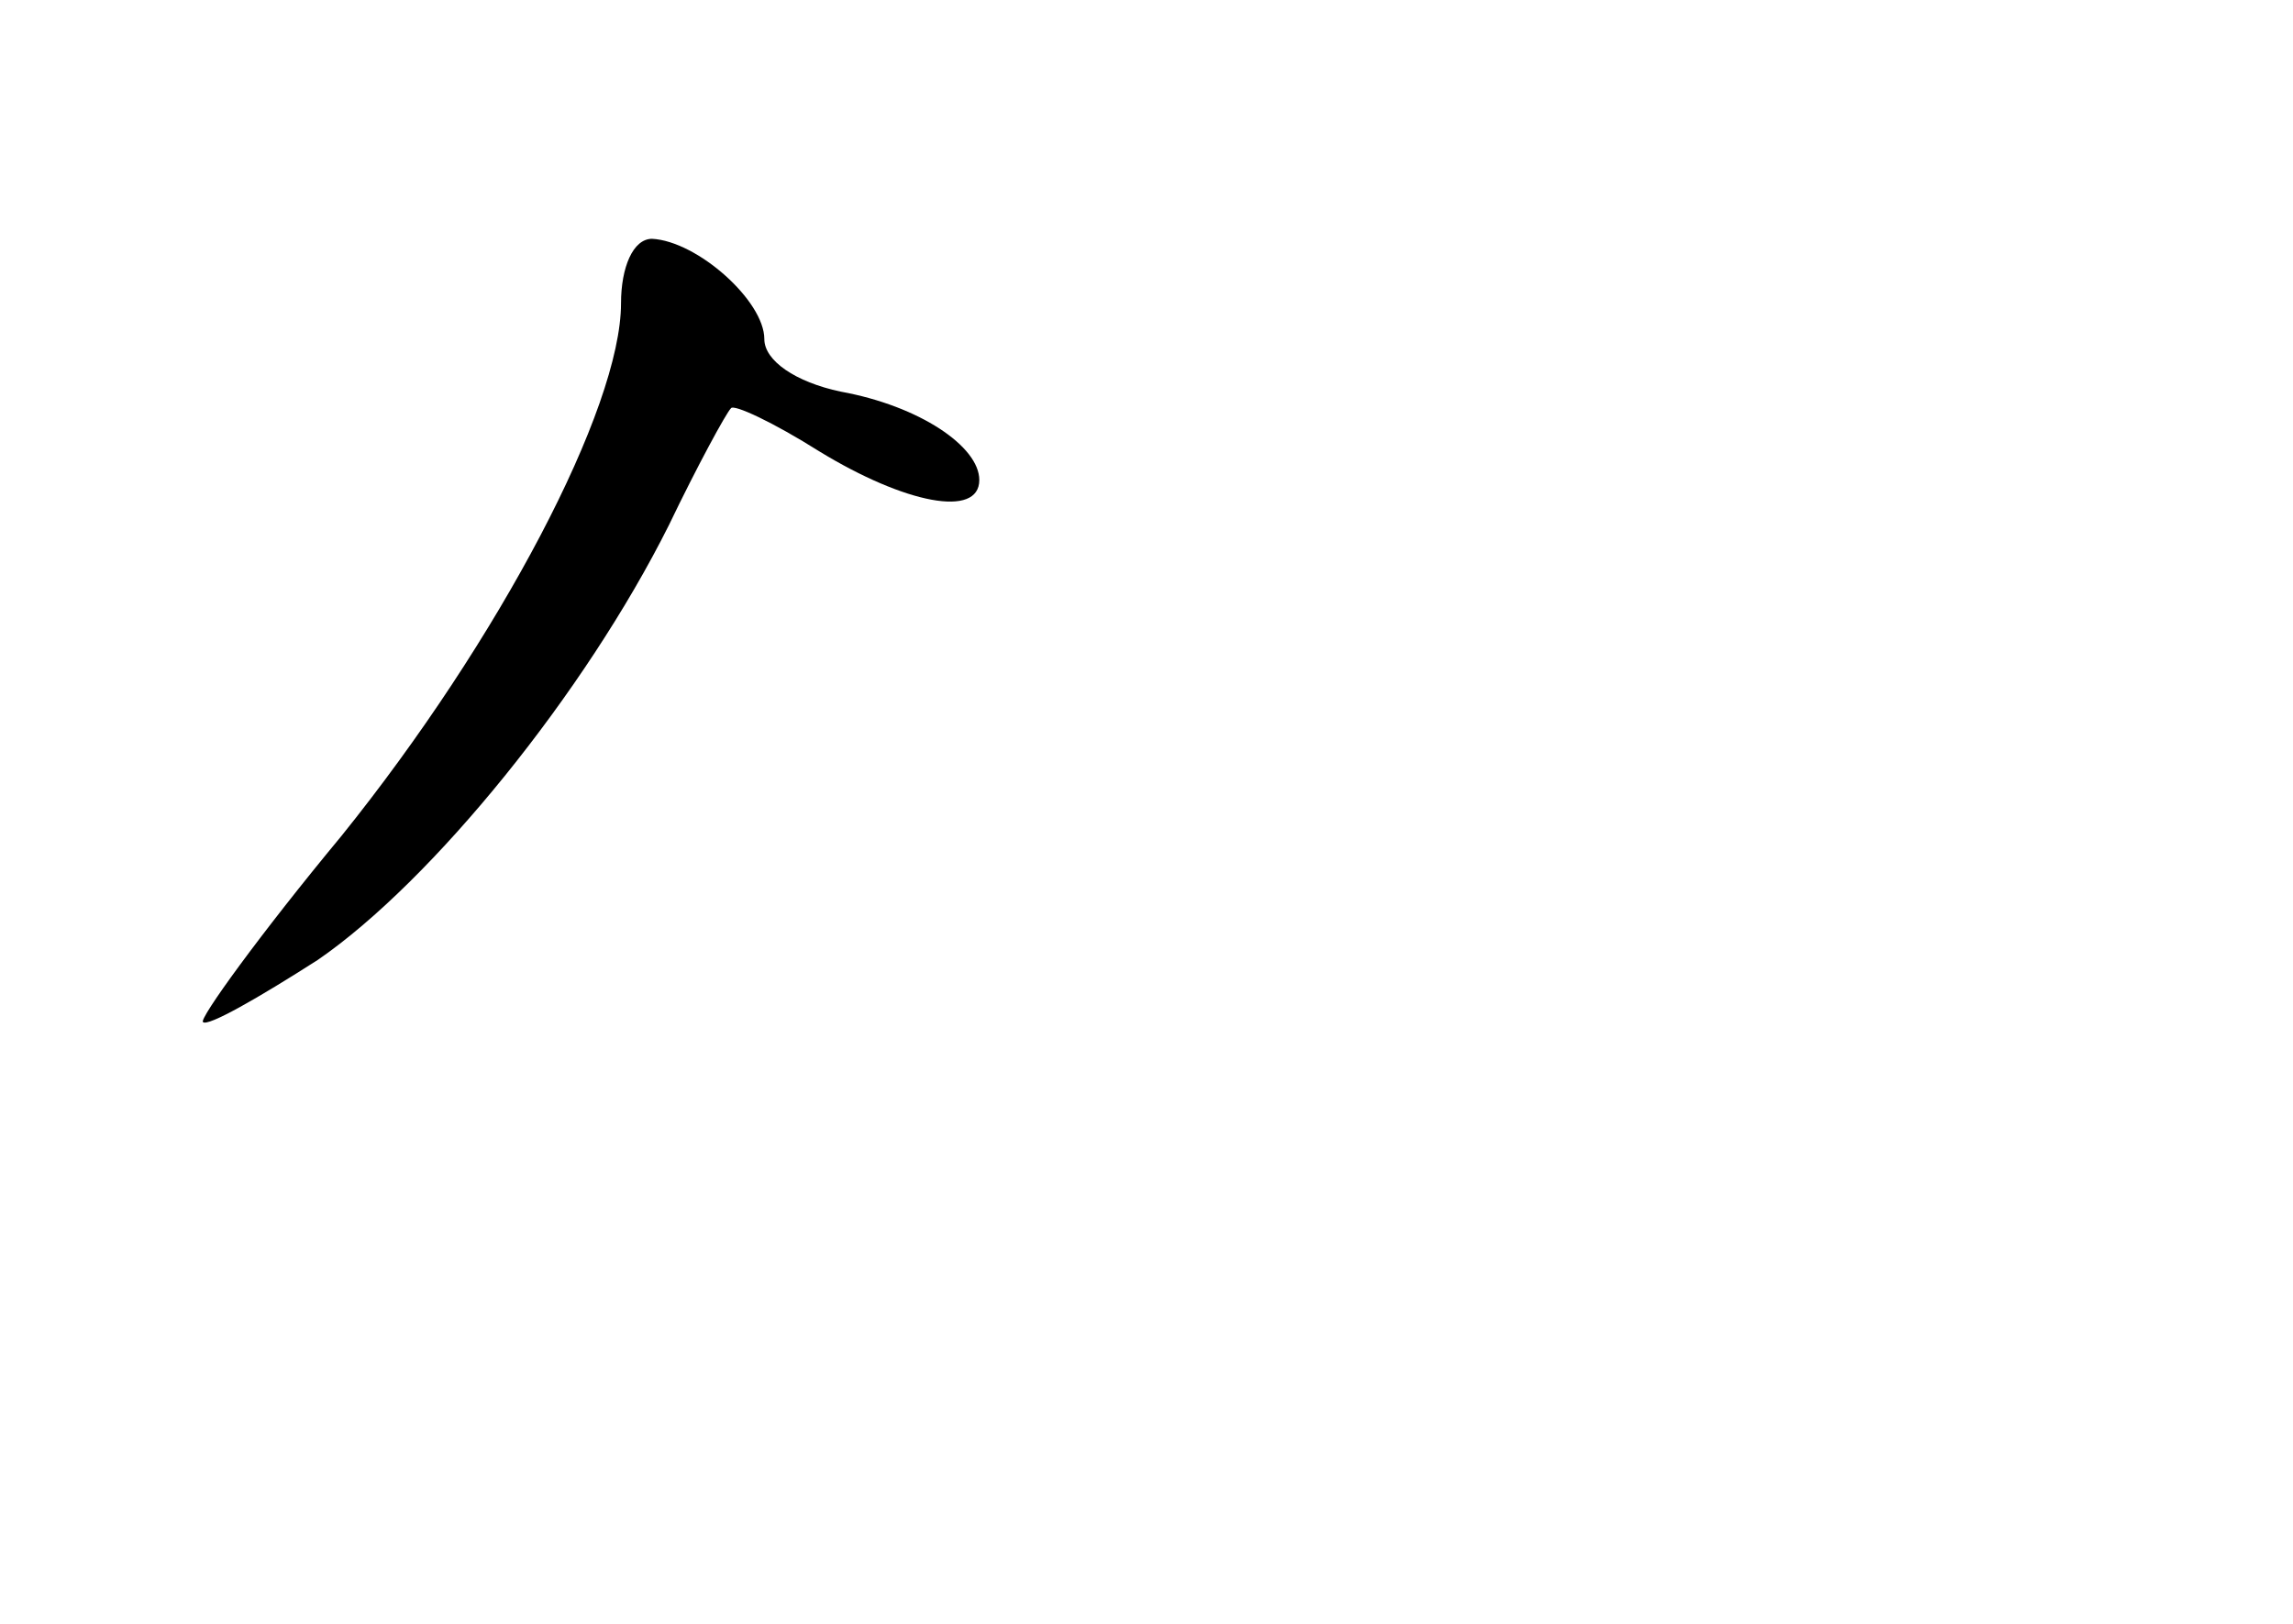 <?xml version="1.0" standalone="no"?>
<!DOCTYPE svg PUBLIC "-//W3C//DTD SVG 20010904//EN"
 "http://www.w3.org/TR/2001/REC-SVG-20010904/DTD/svg10.dtd">
<svg version="1.0" xmlns="http://www.w3.org/2000/svg"
 width="96pt" height="68pt" viewBox="0 0 96 68"
 preserveAspectRatio="xMidYMid meet">
<g transform="translate(0,68) scale(0.1,-0.1)"
fill="#000000" stroke="none">
<path d="M260 553 c0 -44 -51 -141 -117 -223 -34 -41 -60 -77 -58 -78 2 -2 23
10 48 26 48 33 112 112 147 182 12 25 24 47 26 49 1 2 18 -6 37 -18 36 -22 67
-28 67 -12 0 14 -25 31 -58 37 -19 4 -32 13 -32 22 0 16 -28 41 -47 42 -8 0
-13 -12 -13 -27z"/>
</g>
</svg>
